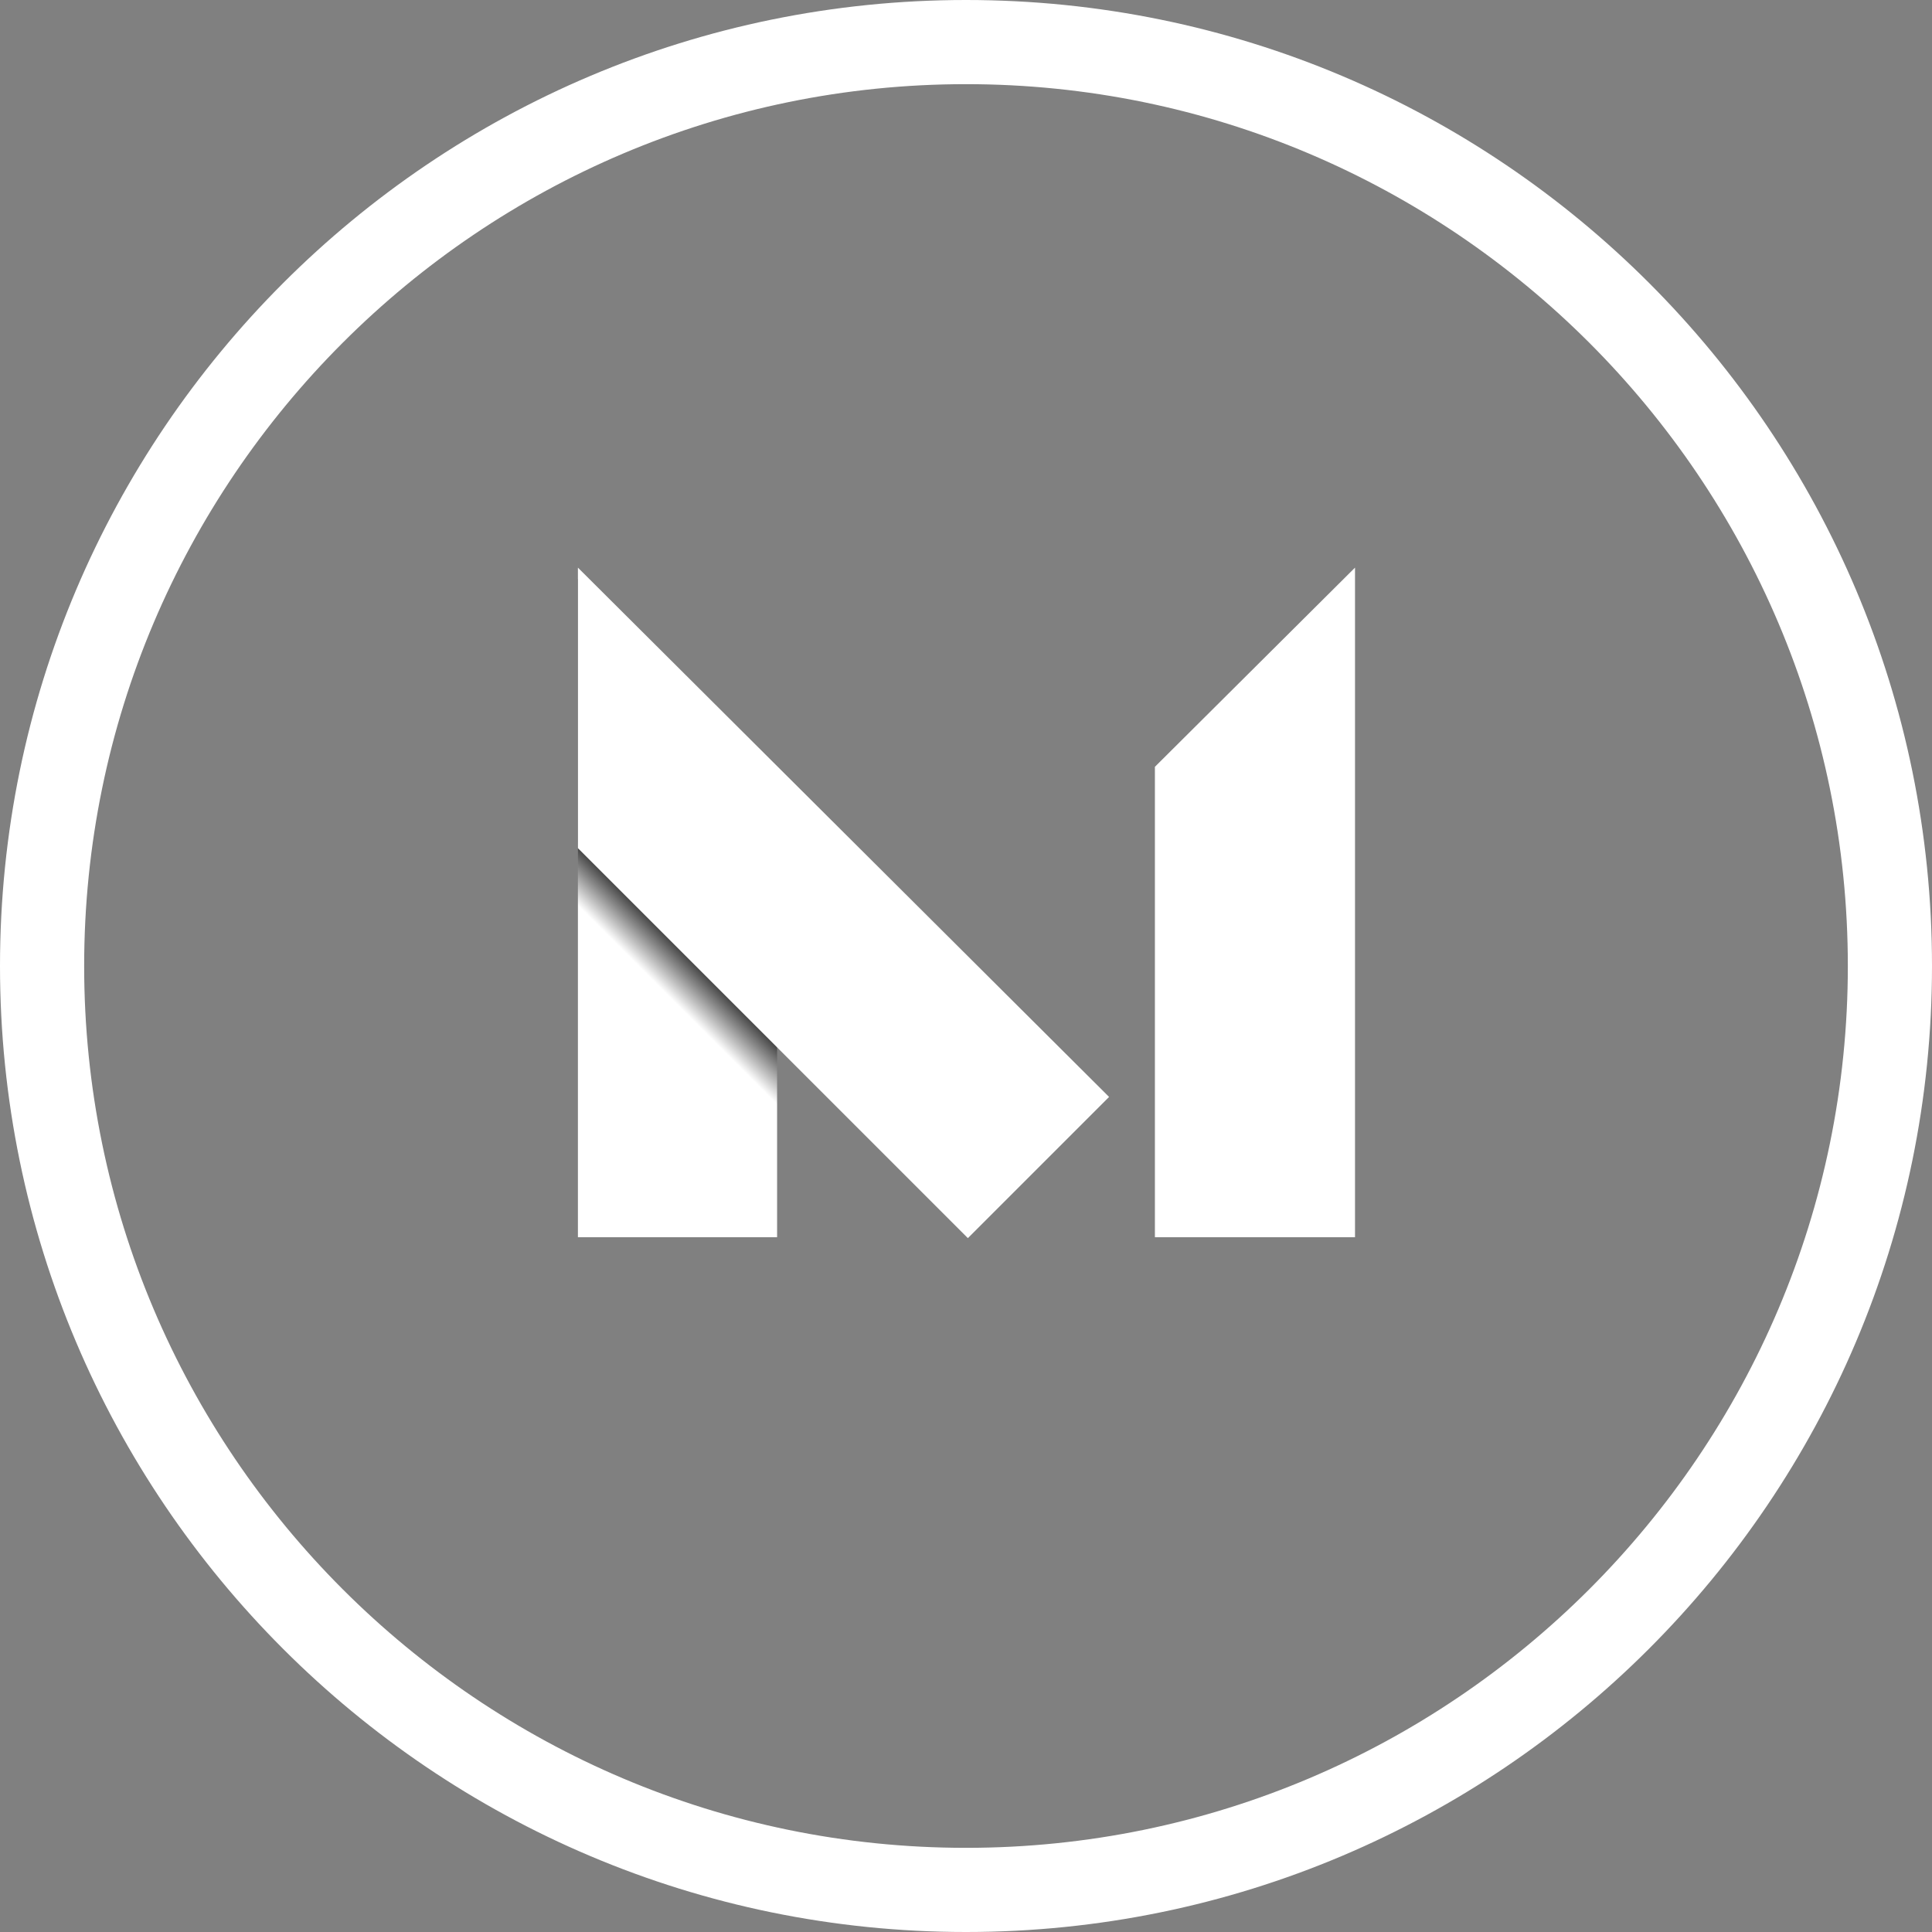 <svg xmlns="http://www.w3.org/2000/svg" viewBox="0 0 206.6 206.6"><rect x="0" y="0" width="206.6" height="206.6" fill="#808080" stroke="none"/><linearGradient id="a" gradientUnits="userSpaceOnUse" x1="67.27" y1="189.52" x2="70.688" y2="192.938" gradientTransform="matrix(1 0 0 -1 0 291.8)"><stop offset="0" stop-color="#FFF"/><stop offset="1" stop-color="#323232"/></linearGradient><path fill="url(#a)" d="M83.1 132.3H61.8V61.9l21.3 21.4"/><path d="M103.3 0C46.3 0 0 46.3 0 103.3s46.3 103.3 103.3 103.3 103.3-46.3 103.3-103.3S160.4 0 103.3 0zm0 197.6c-52 0-94.3-42.3-94.3-94.3S51.3 9 103.3 9s94.3 42.3 94.3 94.3-42.3 94.3-94.3 94.3z" fill="#FFF"/><path fill="#FFF" d="M123.5 132.3h21.4V60.7L123.5 82M61.8 90.7l41.7 41.7 15.1-15.1-56.8-56.6"/></svg>